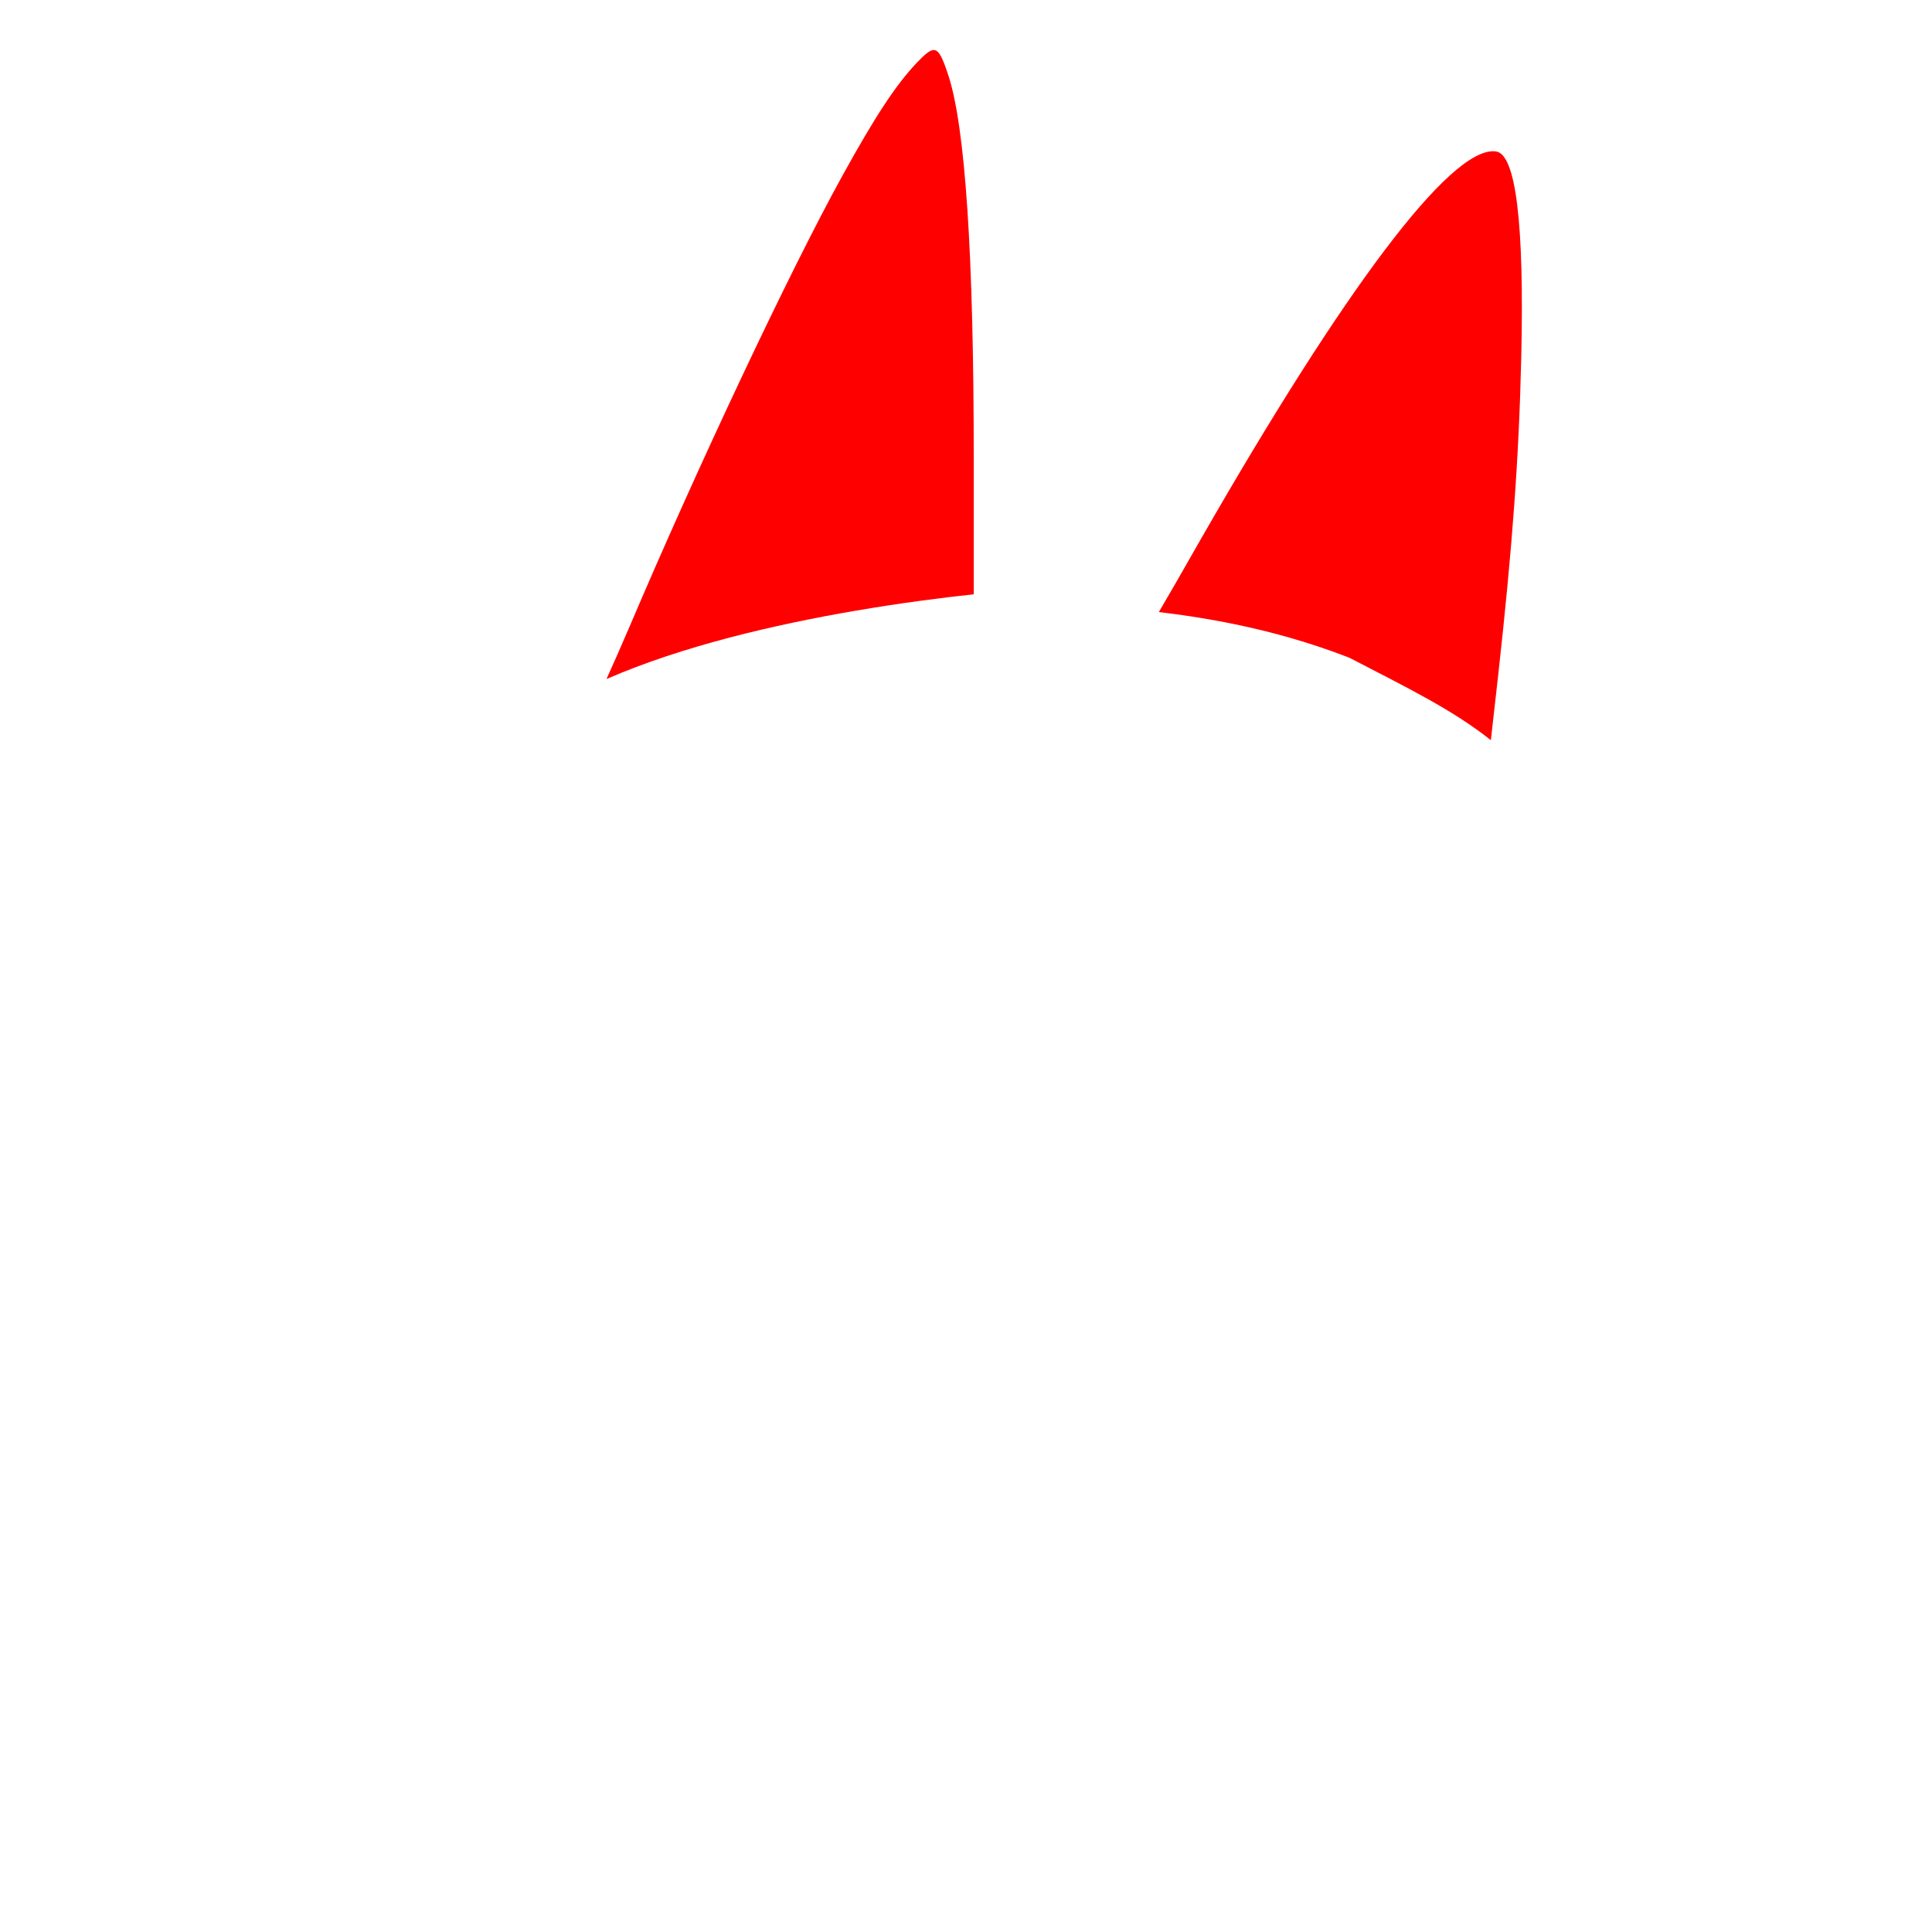 <?xml version="1.0" encoding="UTF-8" standalone="no"?>
<svg
   xmlns:dc="http://purl.org/dc/elements/1.1/"
   xmlns:cc="http://creativecommons.org/ns#"
   xmlns:rdf="http://www.w3.org/1999/02/22-rdf-syntax-ns#"
   xmlns:svg="http://www.w3.org/2000/svg"
   xmlns="http://www.w3.org/2000/svg"
   width="500"
   height="500"
   preserveAspectRatio="xMidYMid meet"
   id="svg2"
   version="1.1">
  <defs
     id="defs25" />
  <g
     style="fill:#ff0000;fill-opacity:1"
     id="g11">
    <title
       id="title13">Layer 1</title>
    <g
       style="fill:#ff0000;fill-opacity:1"
       id="svg_1"
       transform="translate(0,451) scale(0.1,-0.1) "
       fill="#000000">
      <path
         style="fill:#ff0000;fill-opacity:1"
         d="m 2417.07,4380.527 c -10.406,0.395 -23.5,-11.082 -44.062,-32.52 -54,-57 -107.008,-137.008 -193.008,-293.008 -137,-248 -376,-756 -550,-1165 -22.368,-52.031 -43.613,-100.327 -60.41,-137.344 198.258,86.311 438.191,141.355 642.305,176.426 120.977,20.787 228.958,34.358 308.106,42.891 l 0,356.035 c 0,525 -21.996,853.988 -65.996,987.988 -14.625,43.875 -23.554,64.024 -36.934,64.531 z"
         id="path4180" />
      <path
         style="fill:#ff0000;fill-opacity:1"
         d="M 3866.641,4118.516 C 3751.511,4123.82 3483,3769.531 3105,3110 c -45.409,-80.176 -85.326,-149.091 -105.957,-184.062 163.995,-19.335 329.164,-54.408 493.536,-118.37 150.194,-77.84 268.33,-135.411 365.721,-213.252 l 18.691,165.684 c 37,333 54,565 60,825 8,348 -14,525.008 -65,533.008 -1.75,0.266 -3.524,0.424 -5.352,0.508 z"
         id="path4178" />
    </g>
  </g>
</svg>
